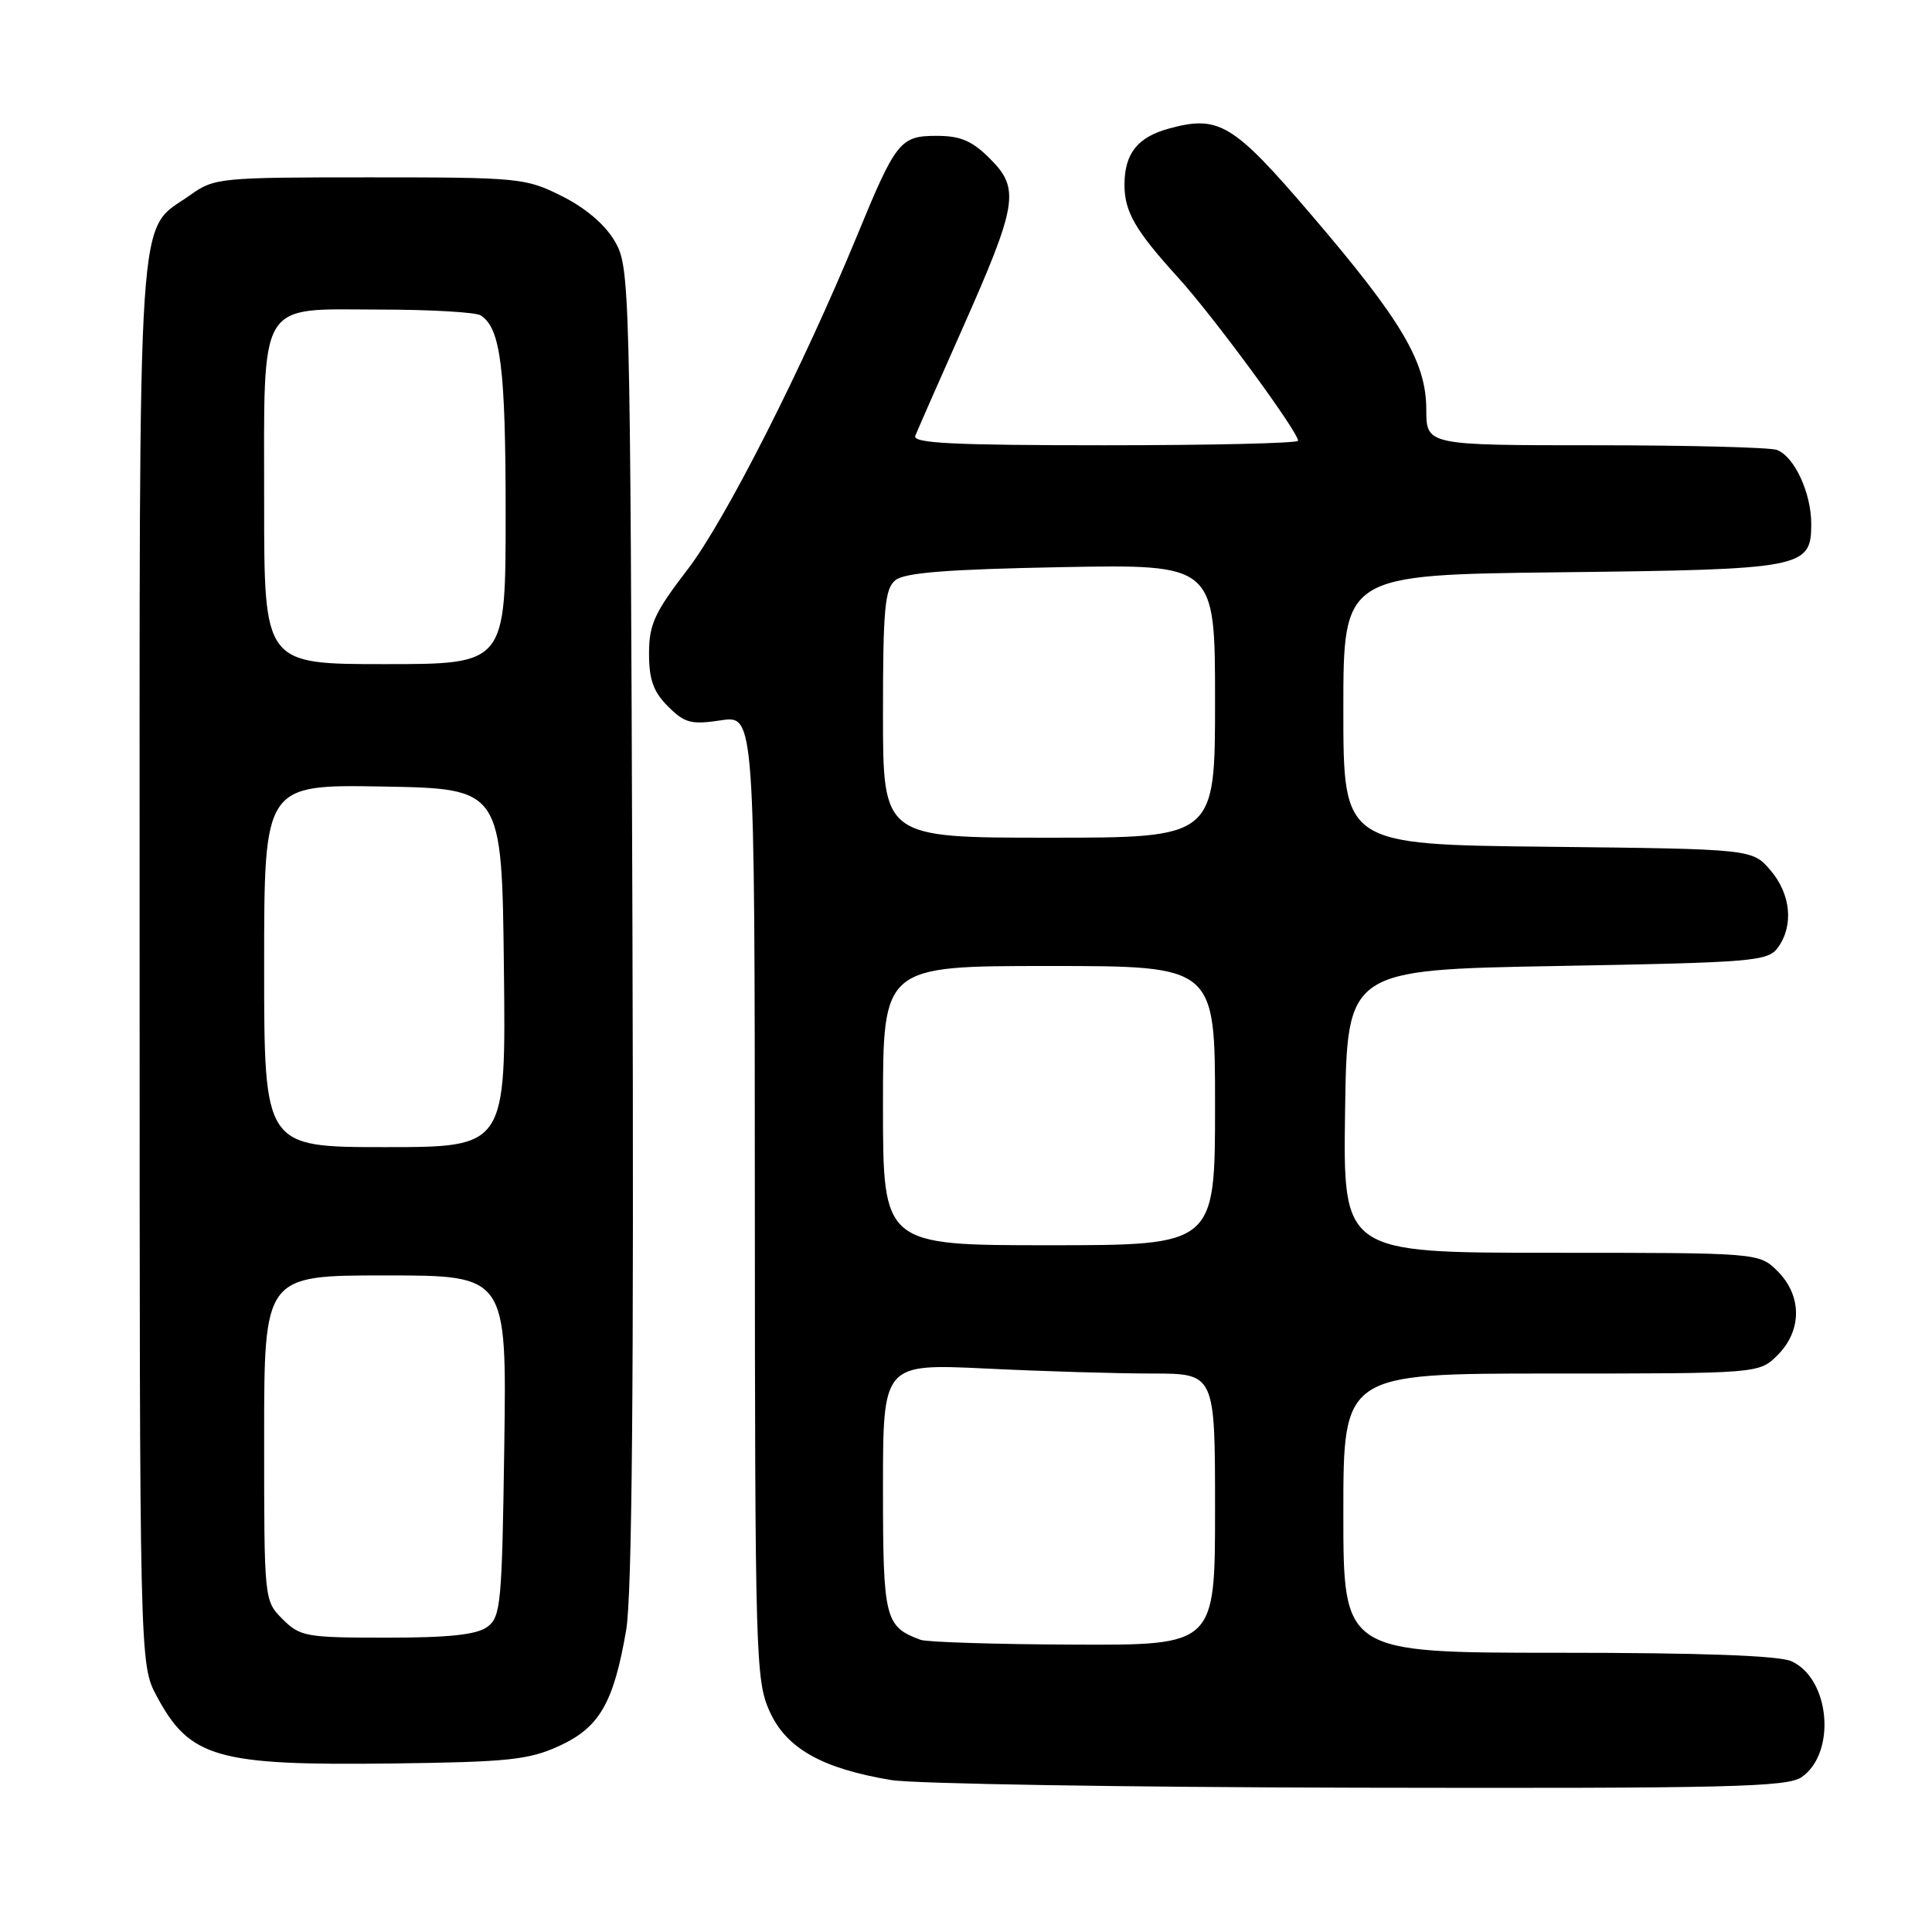 <?xml version="1.0" encoding="UTF-8" standalone="no"?>
<!DOCTYPE svg PUBLIC "-//W3C//DTD SVG 1.1//EN" "http://www.w3.org/Graphics/SVG/1.1/DTD/svg11.dtd" >
<svg xmlns="http://www.w3.org/2000/svg" xmlns:xlink="http://www.w3.org/1999/xlink" version="1.1" viewBox="0 0 256 256">
 <g >
 <path fill="currentColor"
d=" M 238.74 235.47 C 243.35 232.24 242.49 222.45 237.39 220.13 C 235.73 219.37 225.47 219.00 206.45 219.00 C 178.00 219.00 178.00 219.00 178.00 200.50 C 178.00 182.00 178.00 182.00 205.55 182.00 C 233.09 182.00 233.09 182.00 235.55 179.55 C 238.79 176.30 238.79 171.70 235.55 168.45 C 233.09 166.00 233.09 166.00 205.52 166.00 C 177.96 166.00 177.96 166.00 178.23 147.25 C 178.50 128.50 178.50 128.50 206.33 128.00 C 232.41 127.53 234.25 127.38 235.58 125.56 C 237.70 122.65 237.30 118.46 234.59 115.31 C 232.18 112.50 232.18 112.50 205.09 112.20 C 178.00 111.91 178.00 111.91 178.00 94.03 C 178.00 76.16 178.00 76.16 206.75 75.83 C 239.00 75.46 240.00 75.27 240.00 69.42 C 240.00 65.31 237.77 60.51 235.46 59.62 C 234.56 59.28 223.75 59.00 211.42 59.00 C 189.00 59.00 189.00 59.00 188.99 54.25 C 188.98 47.95 185.74 42.47 173.68 28.38 C 163.43 16.40 161.53 15.24 154.98 17.01 C 150.74 18.15 149.00 20.32 149.00 24.50 C 149.00 28.06 150.44 30.55 156.10 36.77 C 160.75 41.88 172.00 57.19 172.00 58.40 C 172.00 58.73 160.48 59.00 146.39 59.00 C 126.31 59.00 120.89 58.73 121.28 57.75 C 121.55 57.06 124.33 50.73 127.46 43.69 C 134.83 27.09 135.17 25.01 131.20 21.05 C 128.81 18.65 127.28 18.00 124.10 18.00 C 119.29 18.00 118.71 18.73 113.61 31.12 C 106.39 48.65 96.11 68.94 91.13 75.43 C 86.71 81.19 86.00 82.74 86.00 86.61 C 86.00 90.06 86.58 91.67 88.51 93.60 C 90.72 95.81 91.57 96.04 95.51 95.45 C 100.00 94.77 100.00 94.77 100.02 158.64 C 100.04 219.78 100.13 222.68 101.99 226.79 C 104.21 231.69 108.94 234.35 118.12 235.87 C 121.08 236.36 148.94 236.82 180.03 236.88 C 229.26 236.98 236.84 236.80 238.74 235.47 Z  M 74.07 231.36 C 79.43 228.91 81.31 225.66 82.97 216.00 C 83.75 211.46 84.00 183.32 83.80 122.50 C 83.51 37.36 83.46 35.43 81.48 32.00 C 80.20 29.78 77.64 27.59 74.48 26.00 C 69.65 23.58 68.87 23.50 49.00 23.50 C 29.14 23.50 28.40 23.57 25.23 25.83 C 18.04 30.96 18.50 24.02 18.50 127.50 C 18.50 220.50 18.50 220.50 20.76 224.74 C 25.15 232.94 28.71 233.96 52.00 233.67 C 67.34 233.48 70.06 233.19 74.07 231.36 Z  M 122.00 217.29 C 117.25 215.54 117.00 214.55 117.00 197.19 C 117.00 180.69 117.00 180.69 130.66 181.34 C 138.17 181.71 148.07 182.00 152.66 182.00 C 161.00 182.00 161.00 182.00 161.00 200.00 C 161.00 218.00 161.00 218.00 142.25 217.92 C 131.94 217.88 122.83 217.59 122.00 217.29 Z  M 117.00 146.50 C 117.00 128.00 117.00 128.00 139.00 128.00 C 161.00 128.00 161.00 128.00 161.00 146.50 C 161.00 165.00 161.00 165.00 139.00 165.00 C 117.00 165.00 117.00 165.00 117.00 146.50 Z  M 117.00 94.62 C 117.00 80.70 117.24 78.04 118.63 76.89 C 119.85 75.88 125.44 75.44 140.63 75.15 C 161.00 74.77 161.00 74.77 161.00 92.88 C 161.00 111.00 161.00 111.00 139.00 111.00 C 117.00 111.00 117.00 111.00 117.00 94.62 Z  M 37.45 214.55 C 35.00 212.09 35.00 212.09 35.00 190.55 C 35.00 169.00 35.00 169.00 51.07 169.00 C 67.14 169.00 67.14 169.00 66.82 191.58 C 66.52 212.58 66.36 214.26 64.56 215.58 C 63.15 216.61 59.48 217.00 51.26 217.00 C 40.54 217.00 39.77 216.86 37.45 214.55 Z  M 35.00 127.97 C 35.00 103.95 35.00 103.95 50.75 104.22 C 66.50 104.50 66.50 104.50 66.77 128.25 C 67.04 152.00 67.04 152.00 51.02 152.00 C 35.00 152.00 35.00 152.00 35.00 127.97 Z  M 35.00 66.72 C 35.00 39.33 34.01 40.99 50.31 41.02 C 57.01 41.02 63.03 41.37 63.69 41.79 C 66.34 43.47 67.00 48.73 67.00 68.07 C 67.00 88.00 67.00 88.00 51.00 88.00 C 35.00 88.00 35.00 88.00 35.00 66.72 Z "/>
</g>
</svg>